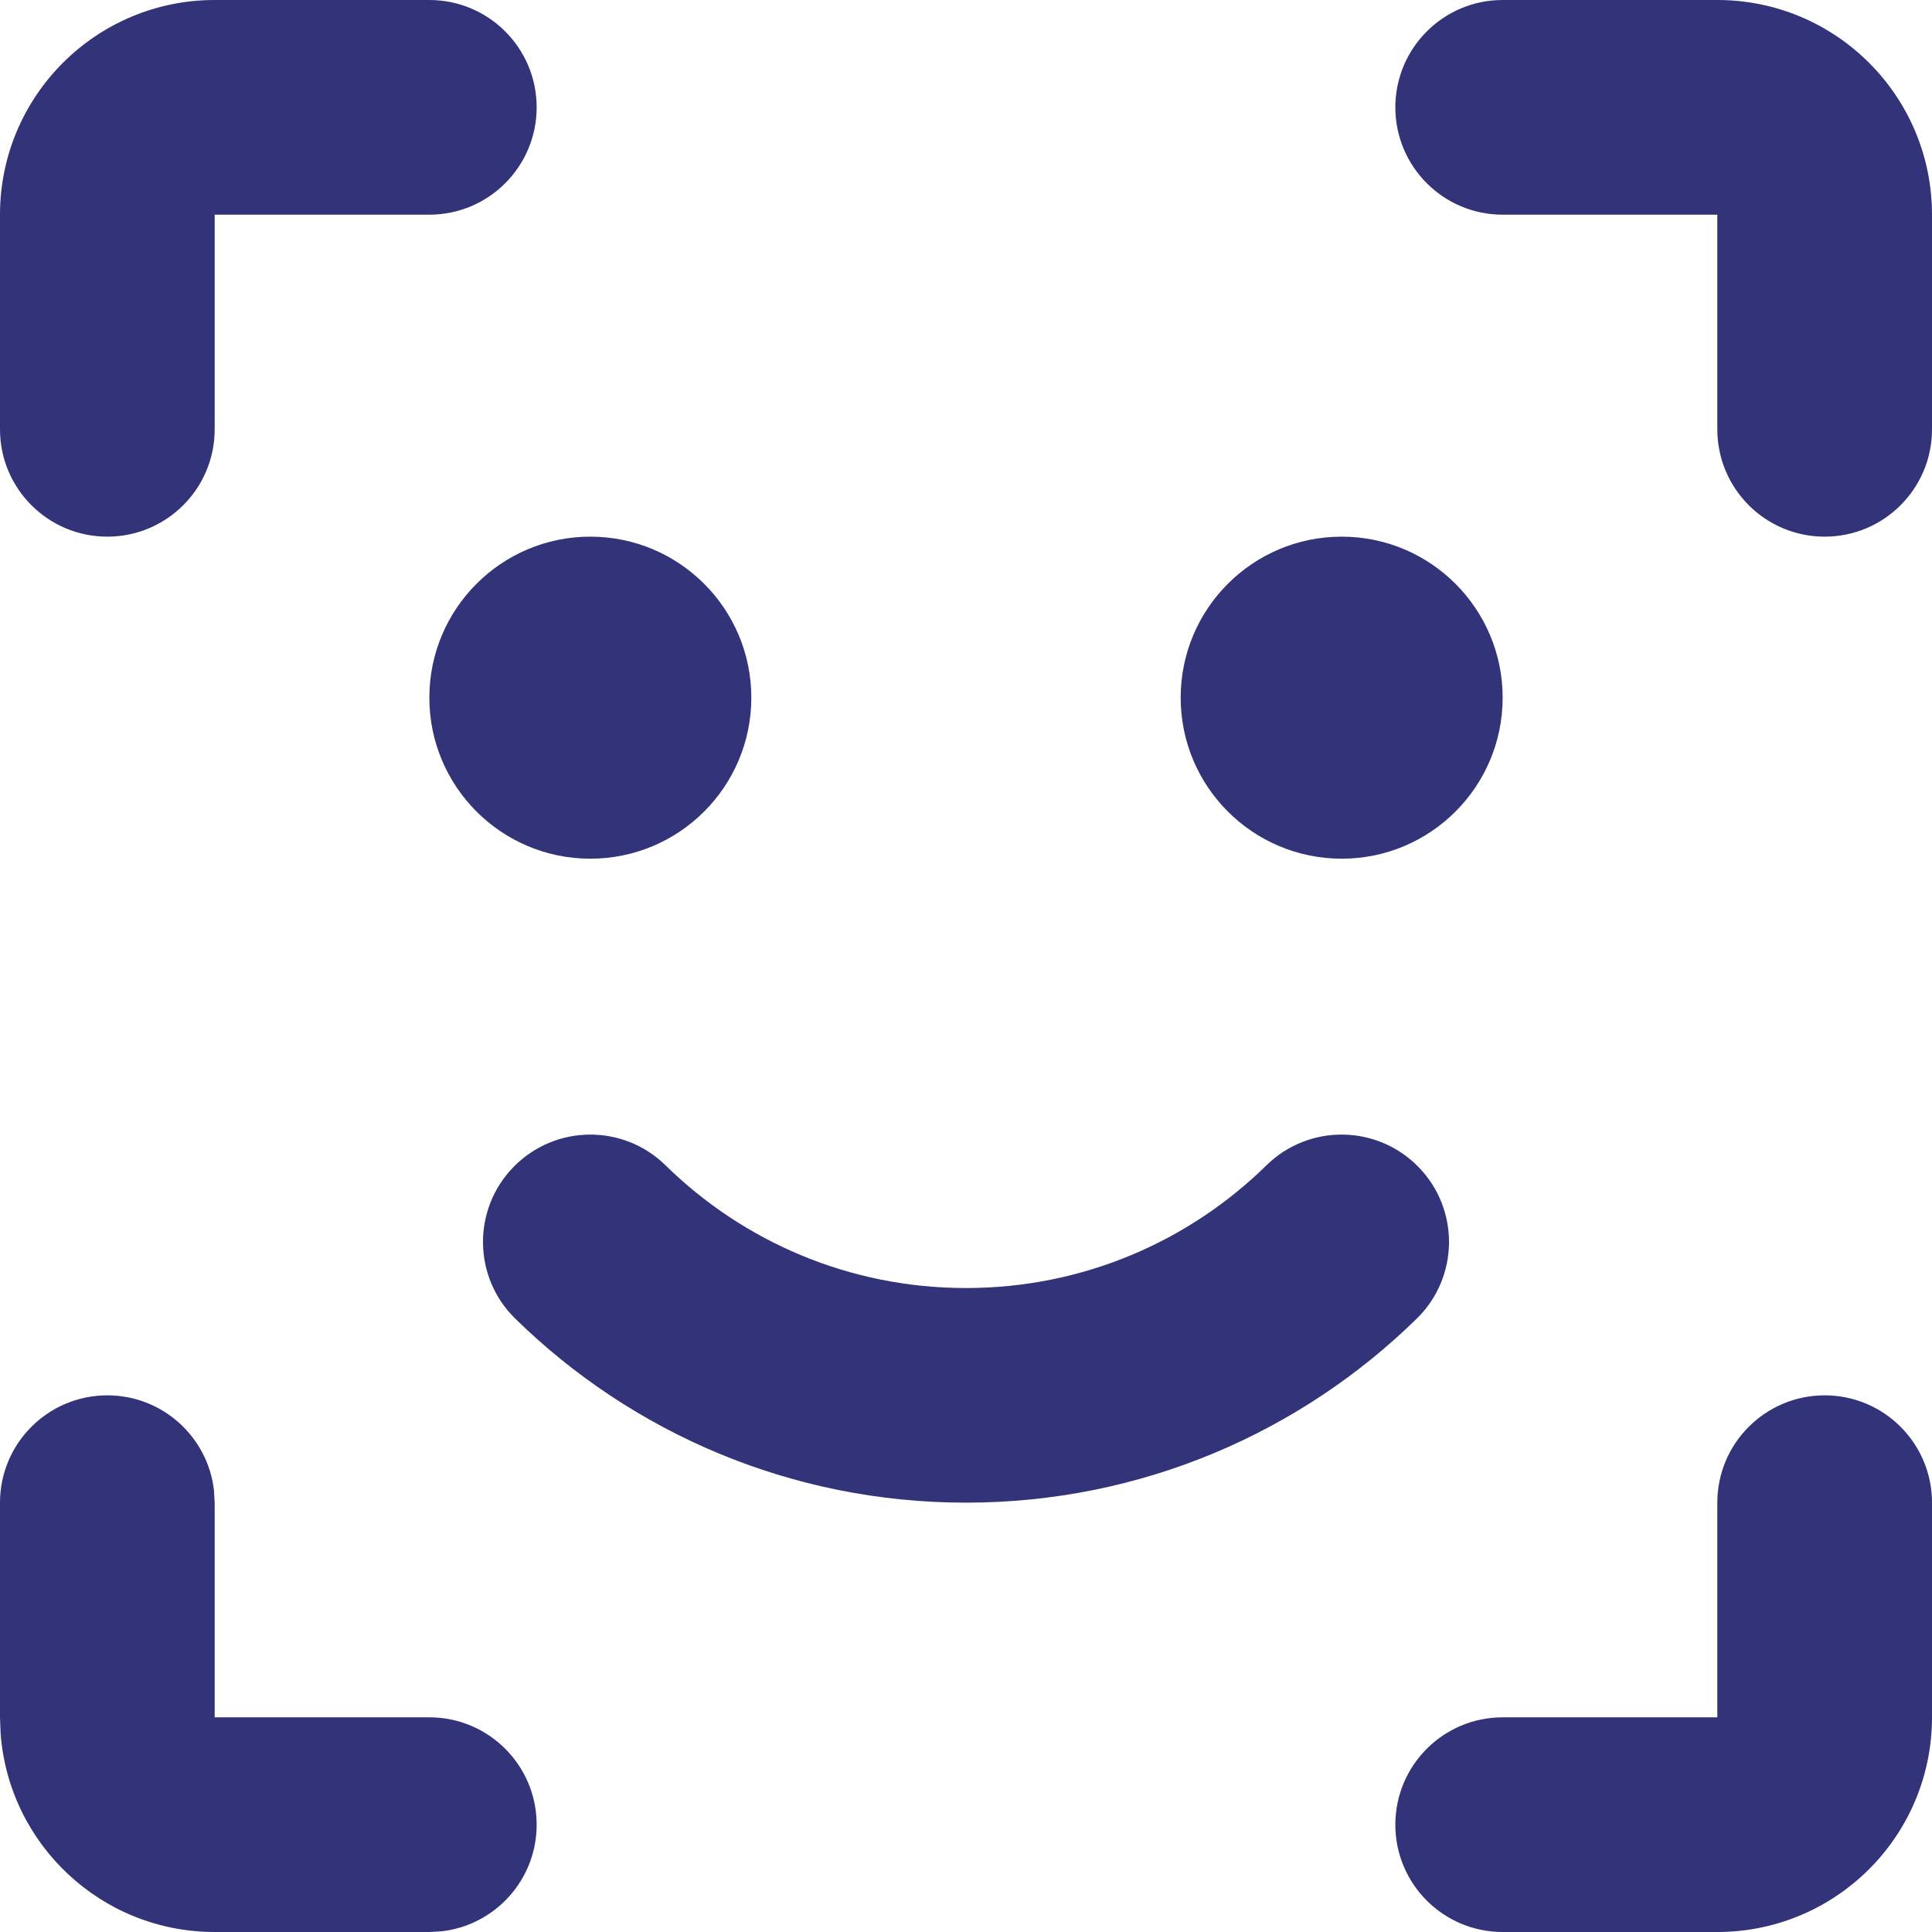<svg width="35" height="35" viewBox="0 0 35 35" fill="none" xmlns="http://www.w3.org/2000/svg">
<path d="M1.944 25.278C2.942 25.278 3.763 26.028 3.876 26.995L3.889 27.222V31.111H7.778C8.852 31.111 9.722 31.982 9.722 33.056C9.722 34.053 8.972 34.875 8.005 34.987L7.778 35H3.889C1.839 35 0.159 33.414 0.011 31.401L0 31.111V27.222C0 26.148 0.871 25.278 1.944 25.278ZM33.056 25.278C34.13 25.278 35 26.148 35 27.222V31.111C35 33.259 33.259 35 31.111 35H27.222C26.148 35 25.278 34.13 25.278 33.056C25.278 31.982 26.148 31.111 27.222 31.111H31.111V27.222C31.111 26.148 31.982 25.278 33.056 25.278ZM22.944 21.11C23.711 20.358 24.942 20.371 25.694 21.138C26.446 21.904 26.434 23.136 25.667 23.887C23.564 25.948 20.679 27.222 17.5 27.222C14.321 27.222 11.436 25.948 9.333 23.887C8.566 23.136 8.554 21.904 9.306 21.138C10.058 20.371 11.289 20.358 12.056 21.11C13.461 22.488 15.38 23.334 17.5 23.334C19.62 23.334 21.539 22.488 22.944 21.11ZM10.694 9.722C12.305 9.722 13.611 11.028 13.611 12.639C13.611 14.25 12.305 15.556 10.694 15.556C9.084 15.556 7.778 14.25 7.778 12.639C7.778 11.028 9.084 9.722 10.694 9.722ZM24.306 9.722C25.916 9.722 27.222 11.028 27.222 12.639C27.222 14.25 25.916 15.556 24.306 15.556C22.695 15.556 21.389 14.25 21.389 12.639C21.389 11.028 22.695 9.722 24.306 9.722ZM7.778 0C8.852 0 9.722 0.871 9.722 1.944C9.722 3.018 8.852 3.889 7.778 3.889H3.889V7.778C3.889 8.852 3.018 9.722 1.944 9.722C0.871 9.722 0 8.852 0 7.778V3.889C0 1.741 1.741 0 3.889 0H7.778ZM31.111 0C33.259 0 35 1.741 35 3.889V7.778C35 8.852 34.13 9.722 33.056 9.722C31.982 9.722 31.111 8.852 31.111 7.778V3.889H27.222C26.148 3.889 25.278 3.018 25.278 1.944C25.278 0.871 26.148 0 27.222 0H31.111Z" fill="#323378"/>
</svg>

